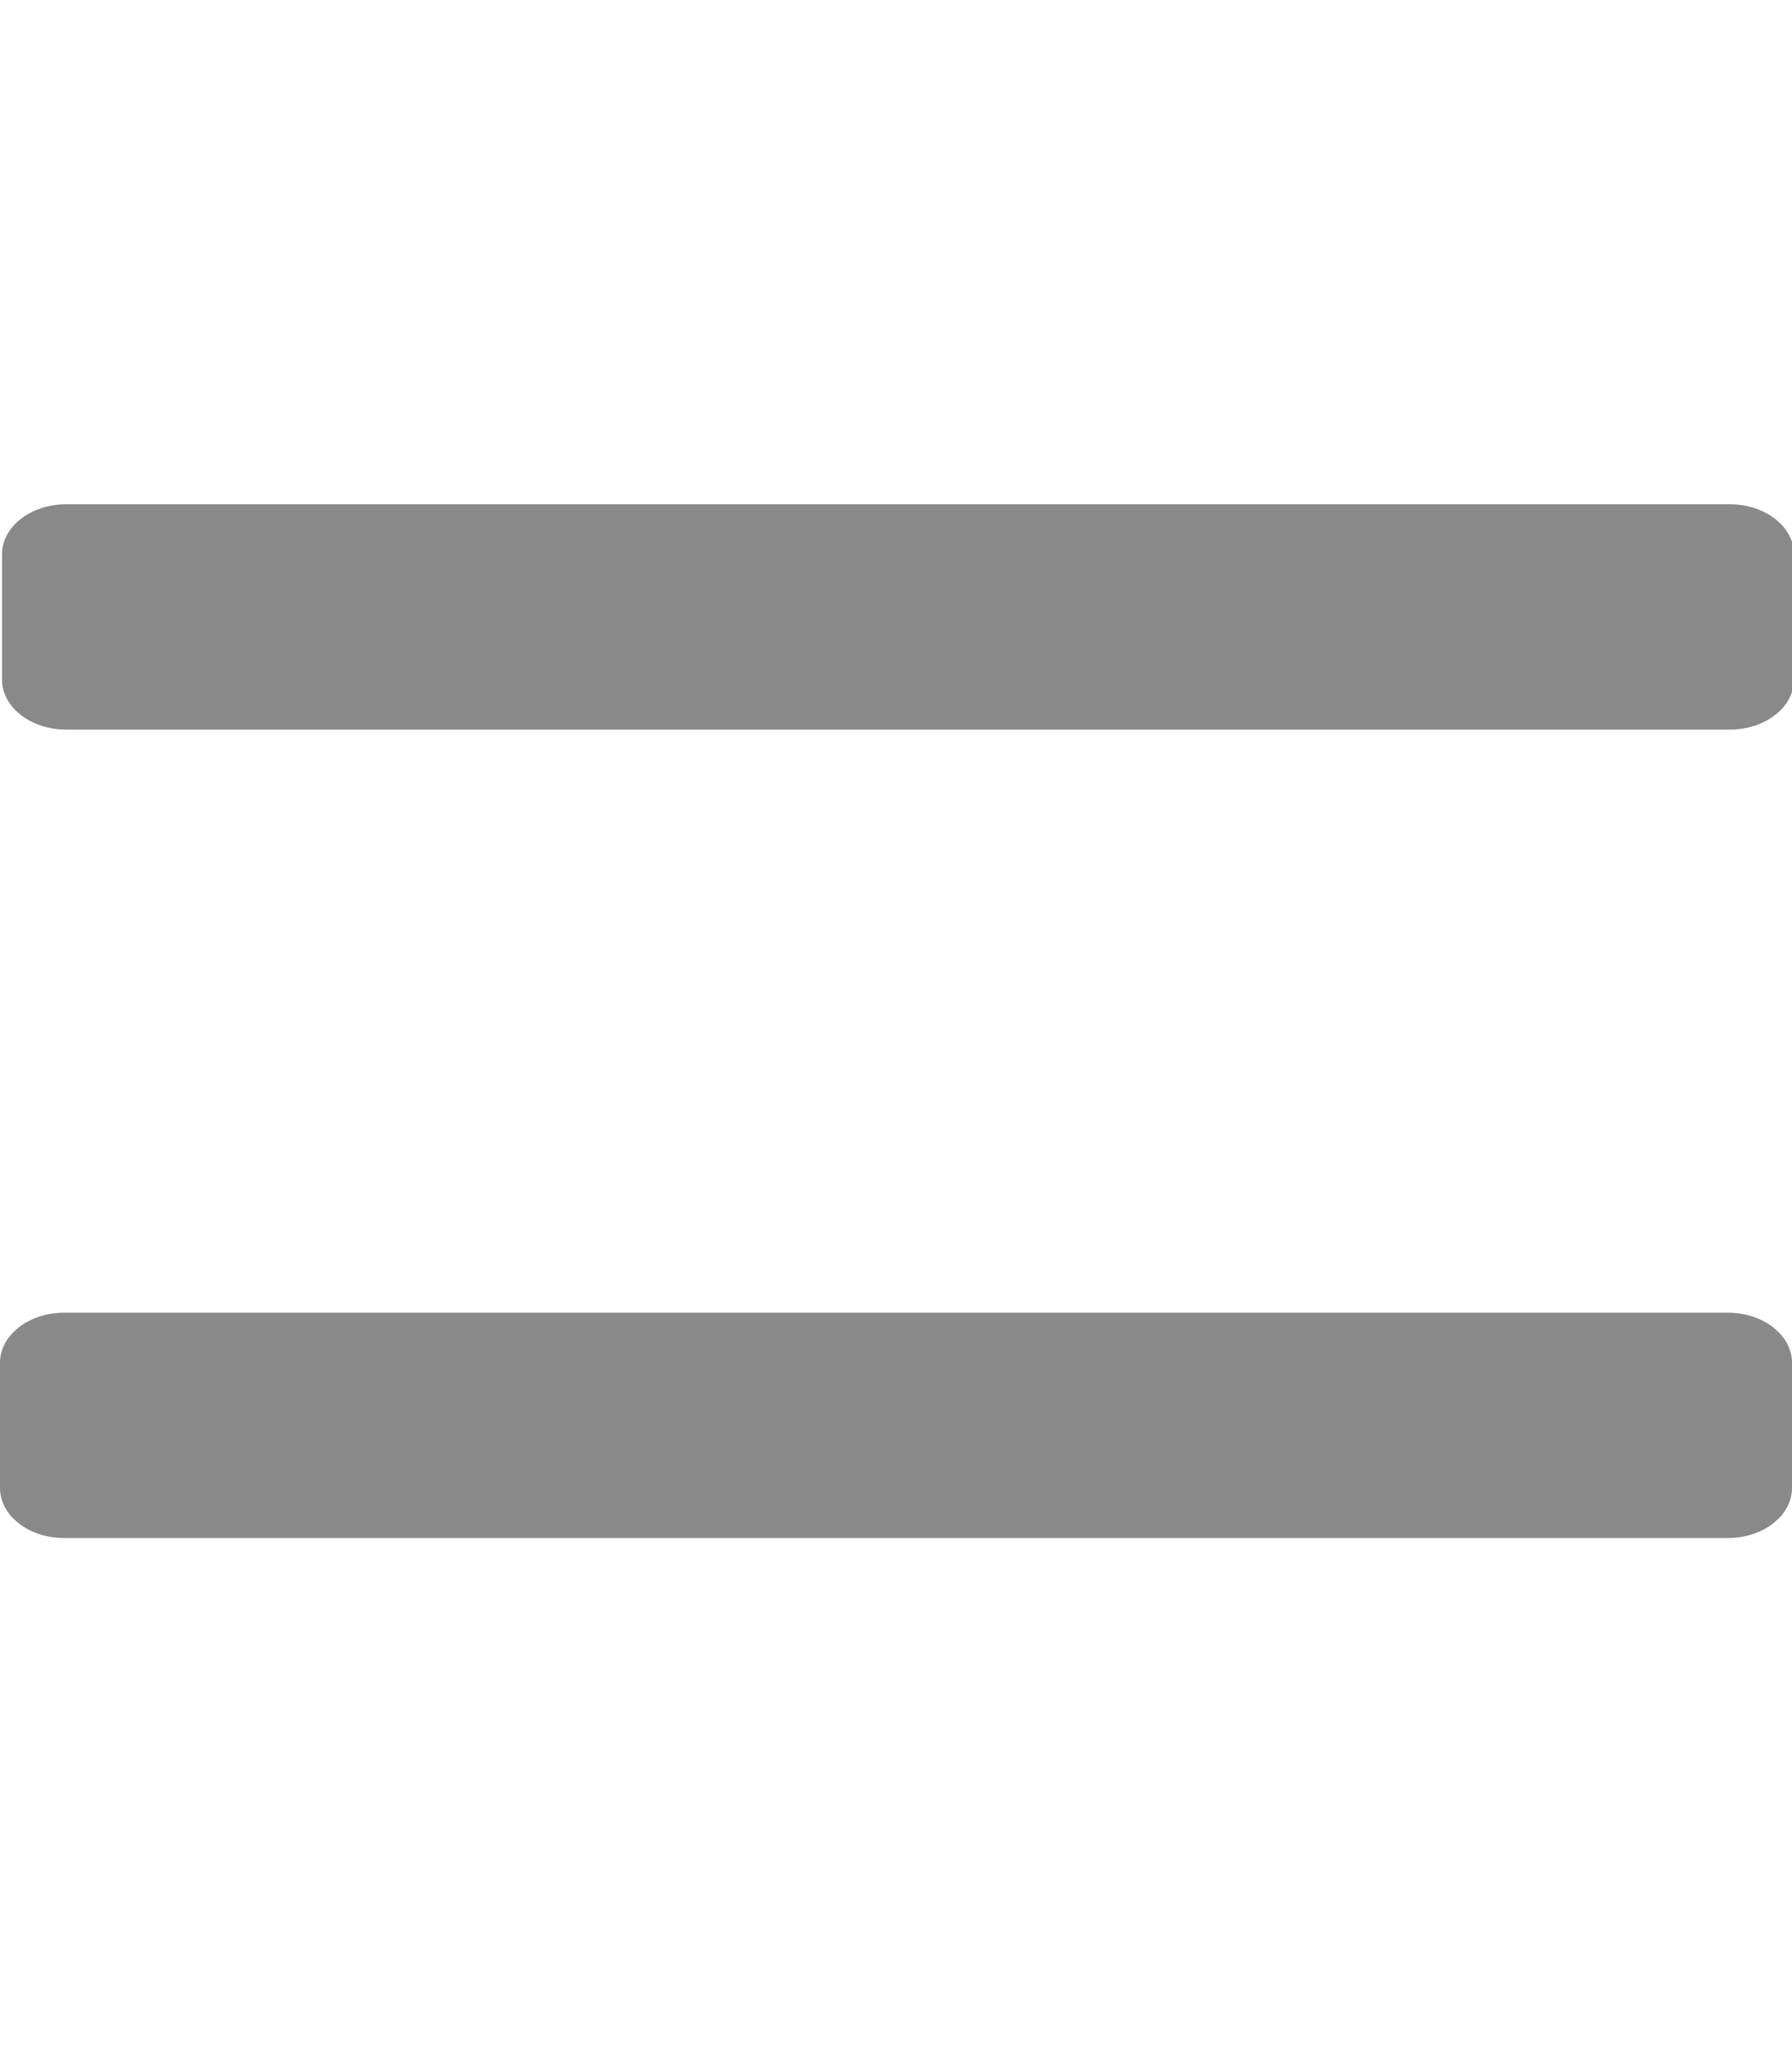 <?xml version="1.0" encoding="utf-8"?>
<!-- Generator: Adobe Illustrator 22.0.1, SVG Export Plug-In . SVG Version: 6.00 Build 0)  -->
<svg version="1.1" id="圖層_1" focusable="false" xmlns="http://www.w3.org/2000/svg" xmlns:xlink="http://www.w3.org/1999/xlink"
	 x="0px" y="0px" viewBox="0 0 448 512" style="enable-background:new 0 0 448 512;" xml:space="preserve">
<style type="text/css">
	.st0{fill:#898989;}
</style>
<path class="st0" d="M16.5,182.3h416c8.8,0,16-5.6,16-12.5v-31.3c0-6.9-7.2-12.5-16-12.5h-416c-8.8,0-16,5.6-16,12.5v31.3
	C0.5,176.7,7.7,182.3,16.5,182.3z"/>
<path class="st0" d="M16,384.3h416c8.8,0,16-5.6,16-12.5v-31.3c0-6.9-7.2-12.5-16-12.5H16c-8.8,0-16,5.6-16,12.5v31.3
	C0,378.7,7.2,384.3,16,384.3z"/>
</svg>
